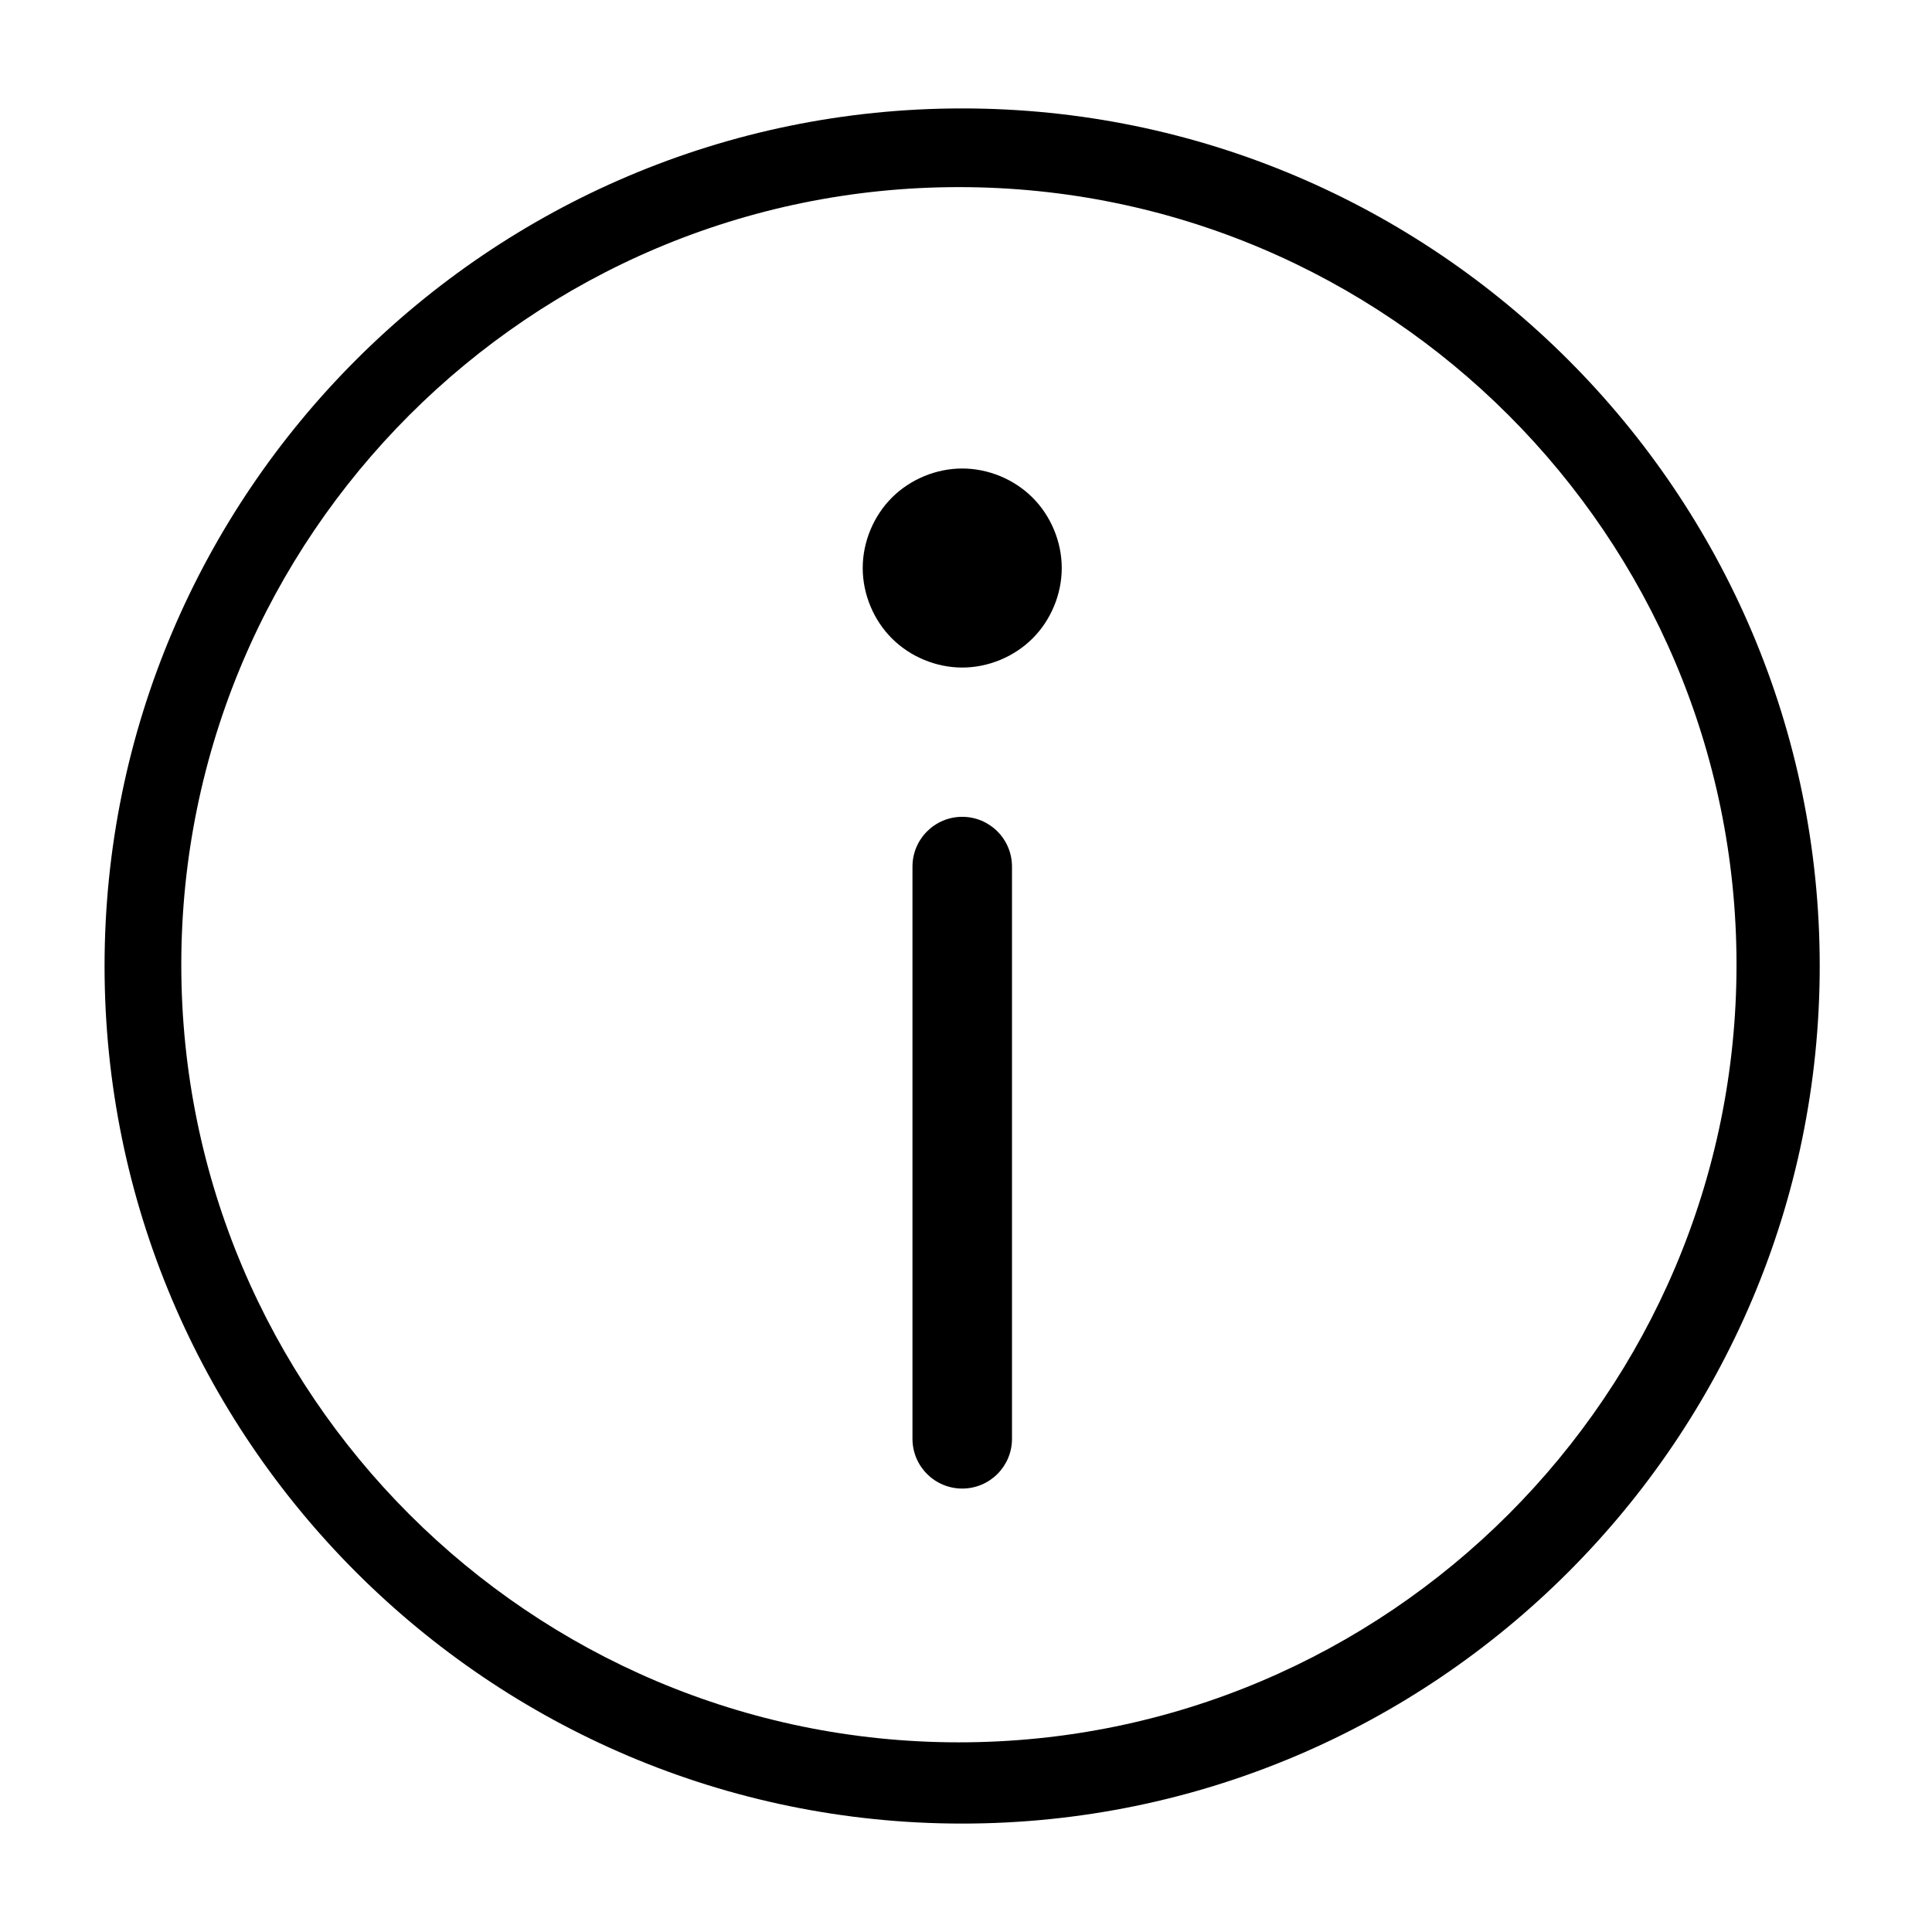 <?xml version="1.0" standalone="no"?><!DOCTYPE svg PUBLIC "-//W3C//DTD SVG 1.1//EN" "http://www.w3.org/Graphics/SVG/1.1/DTD/svg11.dtd"><svg t="1511321216989" class="icon" style="" viewBox="0 0 1024 1024" version="1.1" xmlns="http://www.w3.org/2000/svg" p-id="5535" xmlns:xlink="http://www.w3.org/1999/xlink" width="48" height="48"><defs><style type="text/css"></style></defs><path d="M509.953 57.465c-250.633 0-454.535 203.903-454.535 454.535 0 250.663 203.902 454.535 454.535 454.535 250.638 0 454.535-203.896 454.535-454.535C964.489 261.369 760.591 57.465 509.953 57.465L509.953 57.465zM508.239 923.476c-227.257 0-412.151-184.889-412.151-412.151 0-227.257 184.895-412.151 412.151-412.151 227.263 0 412.151 184.895 412.151 412.151C920.391 738.587 735.502 923.476 508.239 923.476L508.239 923.476zM509.953 913.06" p-id="5536"></path><path d="M510.005 432.933c-14.56 0-26.374 11.812-26.374 26.373l0 303.291c0 14.583 11.814 26.373 26.374 26.373s26.373-11.79 26.373-26.373L536.377 459.305C536.376 444.745 524.564 432.933 510.005 432.933L510.005 432.933zM510.005 432.933" p-id="5537"></path><path d="M457.258 301.069c0 13.804 5.687 27.531 15.447 37.292 9.766 9.766 23.487 15.453 37.3 15.453 13.811 0 27.531-5.687 37.3-15.453 9.766-9.761 15.447-23.489 15.447-37.292 0-13.812-5.68-27.537-15.447-37.3-9.767-9.766-23.489-15.453-37.3-15.453-13.812 0-27.533 5.687-37.3 15.453C462.945 273.532 457.258 287.257 457.258 301.069L457.258 301.069zM457.258 301.069" p-id="5538"></path></svg>